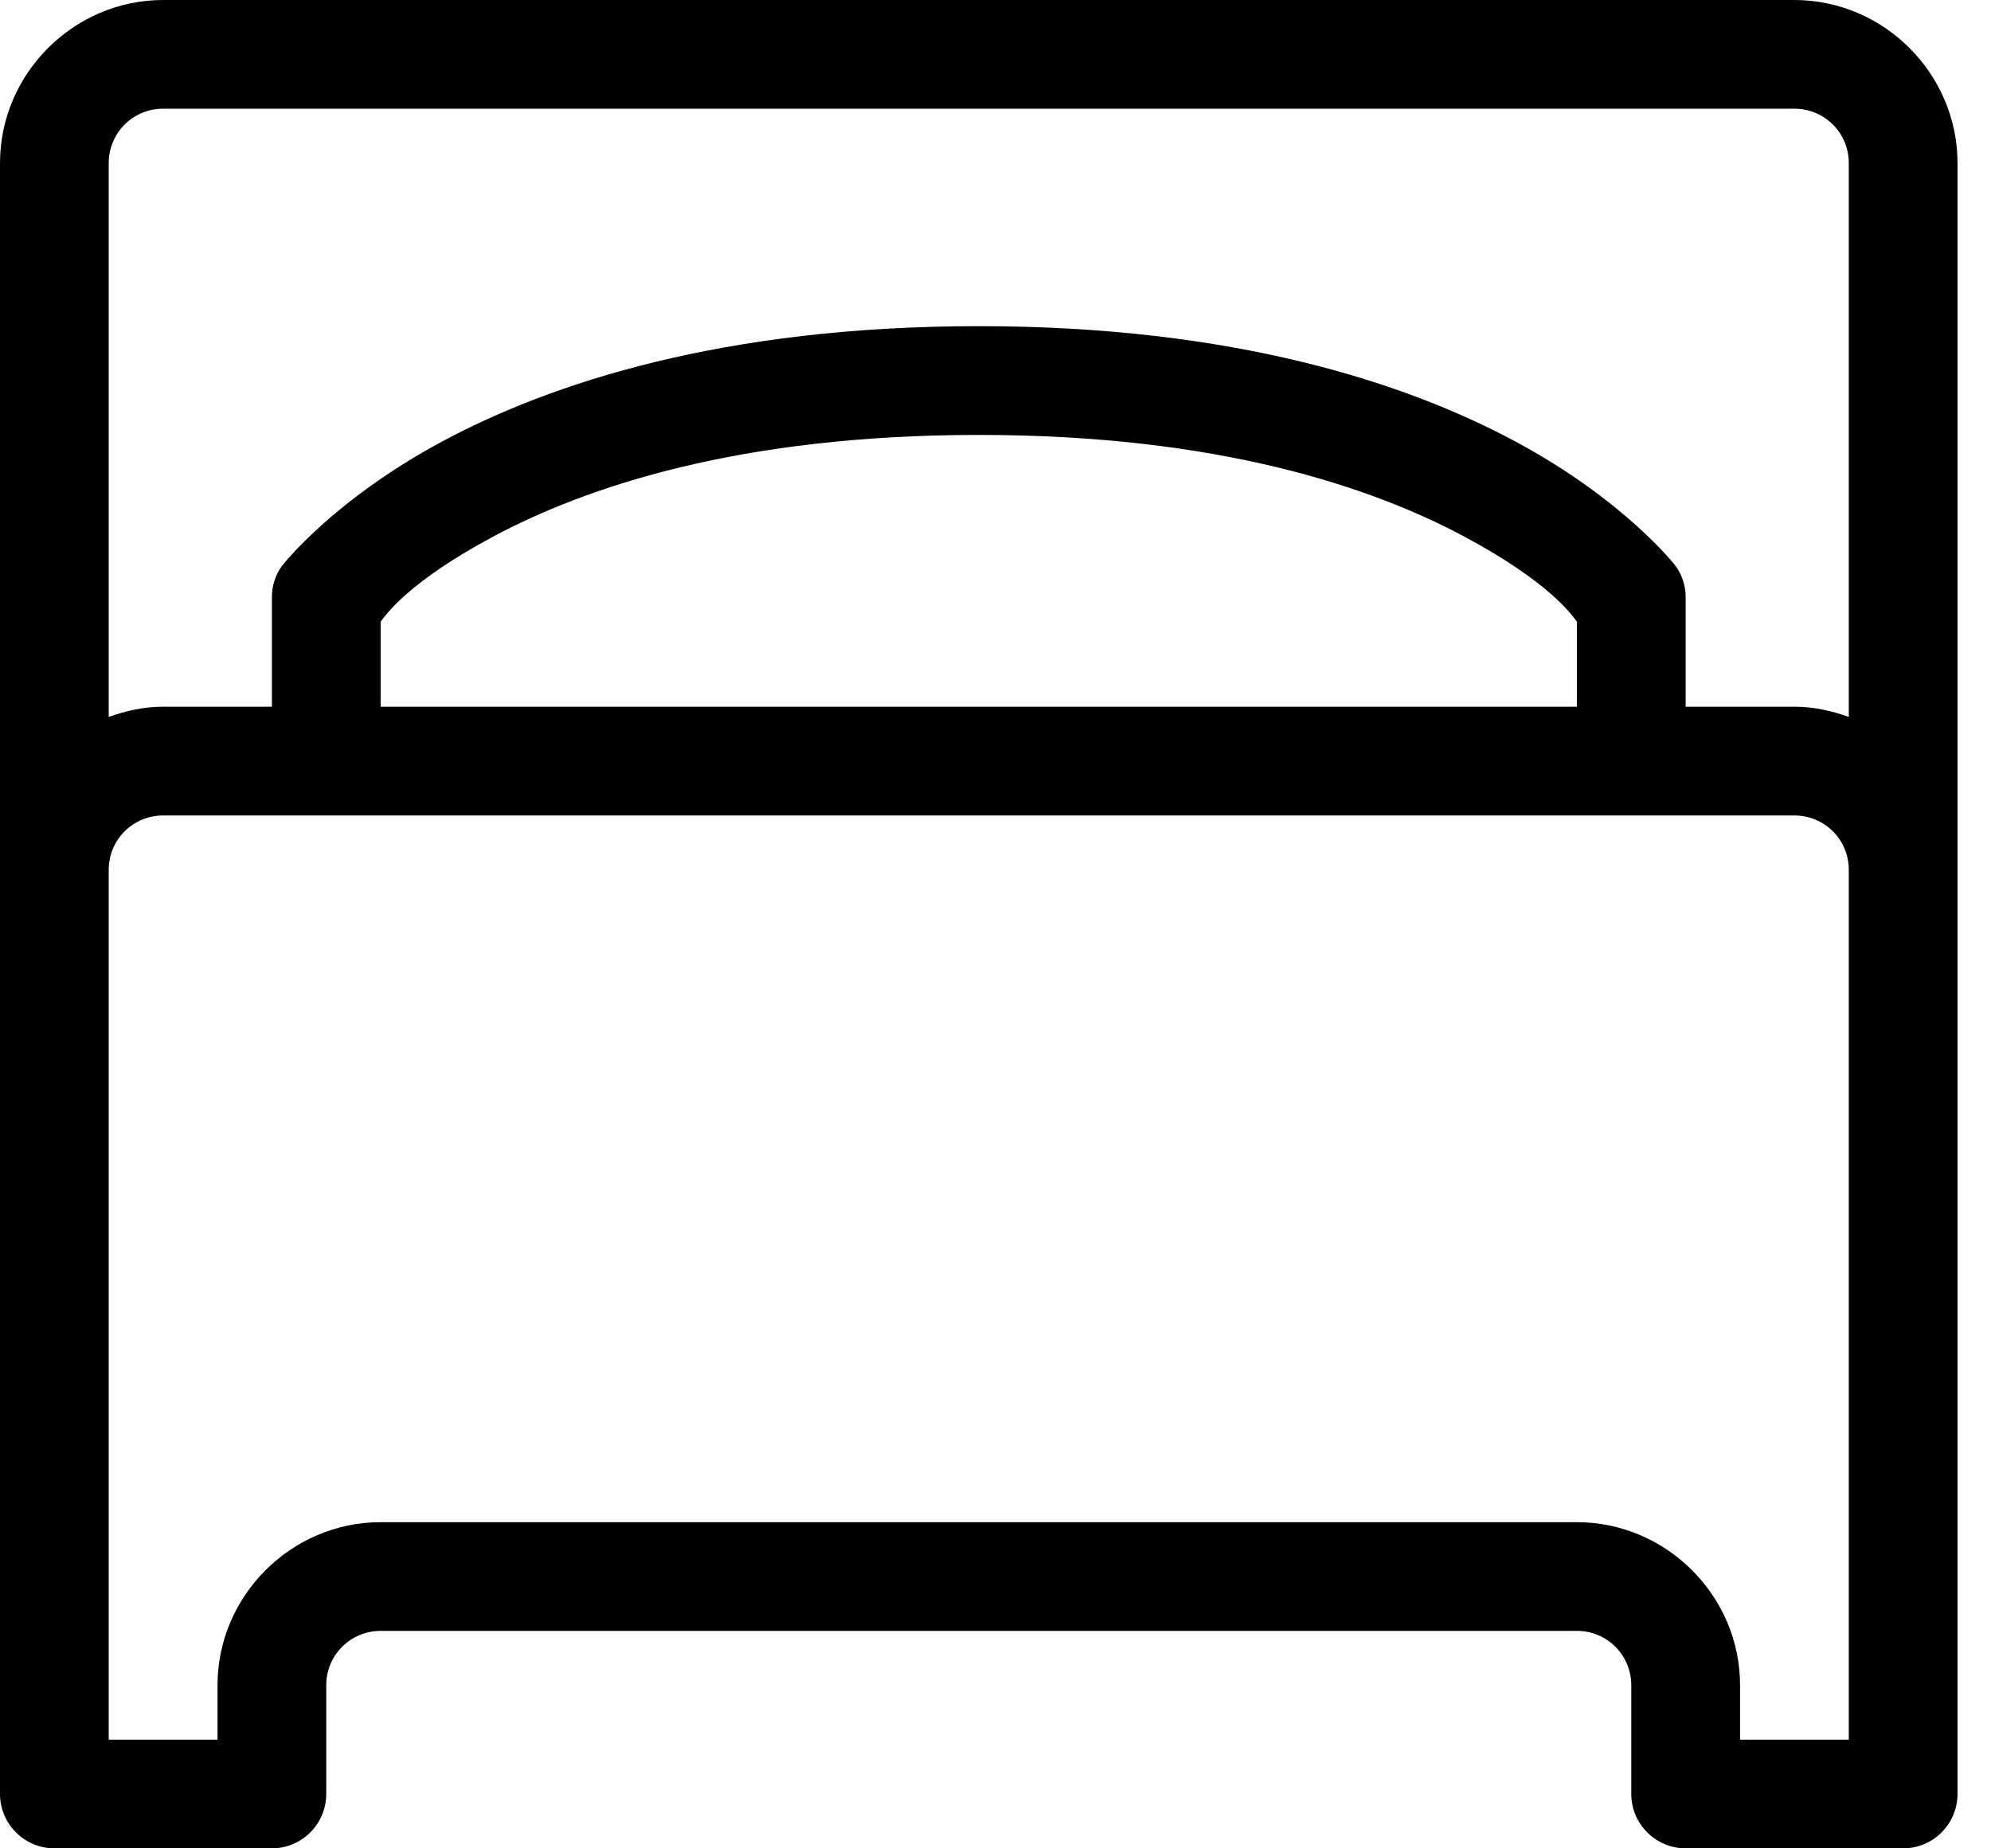 <svg width="28" height="26" viewBox="0 0 28 26" fill="none" xmlns="http://www.w3.org/2000/svg">
<path d="M2.294 0C1.037 0 0 1.037 0 2.294V25.235C0 25.657 0.344 26 0.765 26H3.824C4.245 26 4.588 25.657 4.588 25.235V23.706C4.588 23.282 4.929 22.941 5.353 22.941H22.177C22.601 22.941 22.941 23.282 22.941 23.706V25.235C22.941 25.657 23.285 26 23.706 26H26.765C27.186 26 27.529 25.657 27.529 25.235V2.294C27.529 1.037 26.493 0 25.235 0H2.294ZM2.294 1.529H25.235C25.66 1.529 26 1.87 26 2.294V10.085C25.758 9.998 25.504 9.941 25.235 9.941H23.706V8.412C23.709 8.25 23.658 8.089 23.562 7.958C23.562 7.958 22.855 7.041 21.316 6.213C19.778 5.386 17.355 4.588 13.765 4.588C10.174 4.588 7.752 5.386 6.213 6.213C4.675 7.041 3.967 7.958 3.967 7.958C3.871 8.089 3.821 8.25 3.824 8.412V9.941H2.294C2.025 9.941 1.771 9.998 1.529 10.085V2.294C1.529 1.87 1.87 1.529 2.294 1.529ZM13.765 6.118C17.131 6.118 19.288 6.849 20.599 7.551C21.797 8.194 22.108 8.654 22.177 8.746V9.941H5.353V8.746C5.422 8.654 5.732 8.194 6.93 7.551C8.242 6.849 10.398 6.118 13.765 6.118ZM2.294 11.471H25.235C25.66 11.471 26 11.811 26 12.235V24.471H24.471V23.706C24.471 22.448 23.434 21.412 22.177 21.412H5.353C4.095 21.412 3.059 22.448 3.059 23.706V24.471H1.529V12.235C1.529 11.811 1.87 11.471 2.294 11.471Z" fill="black"/>
</svg>
